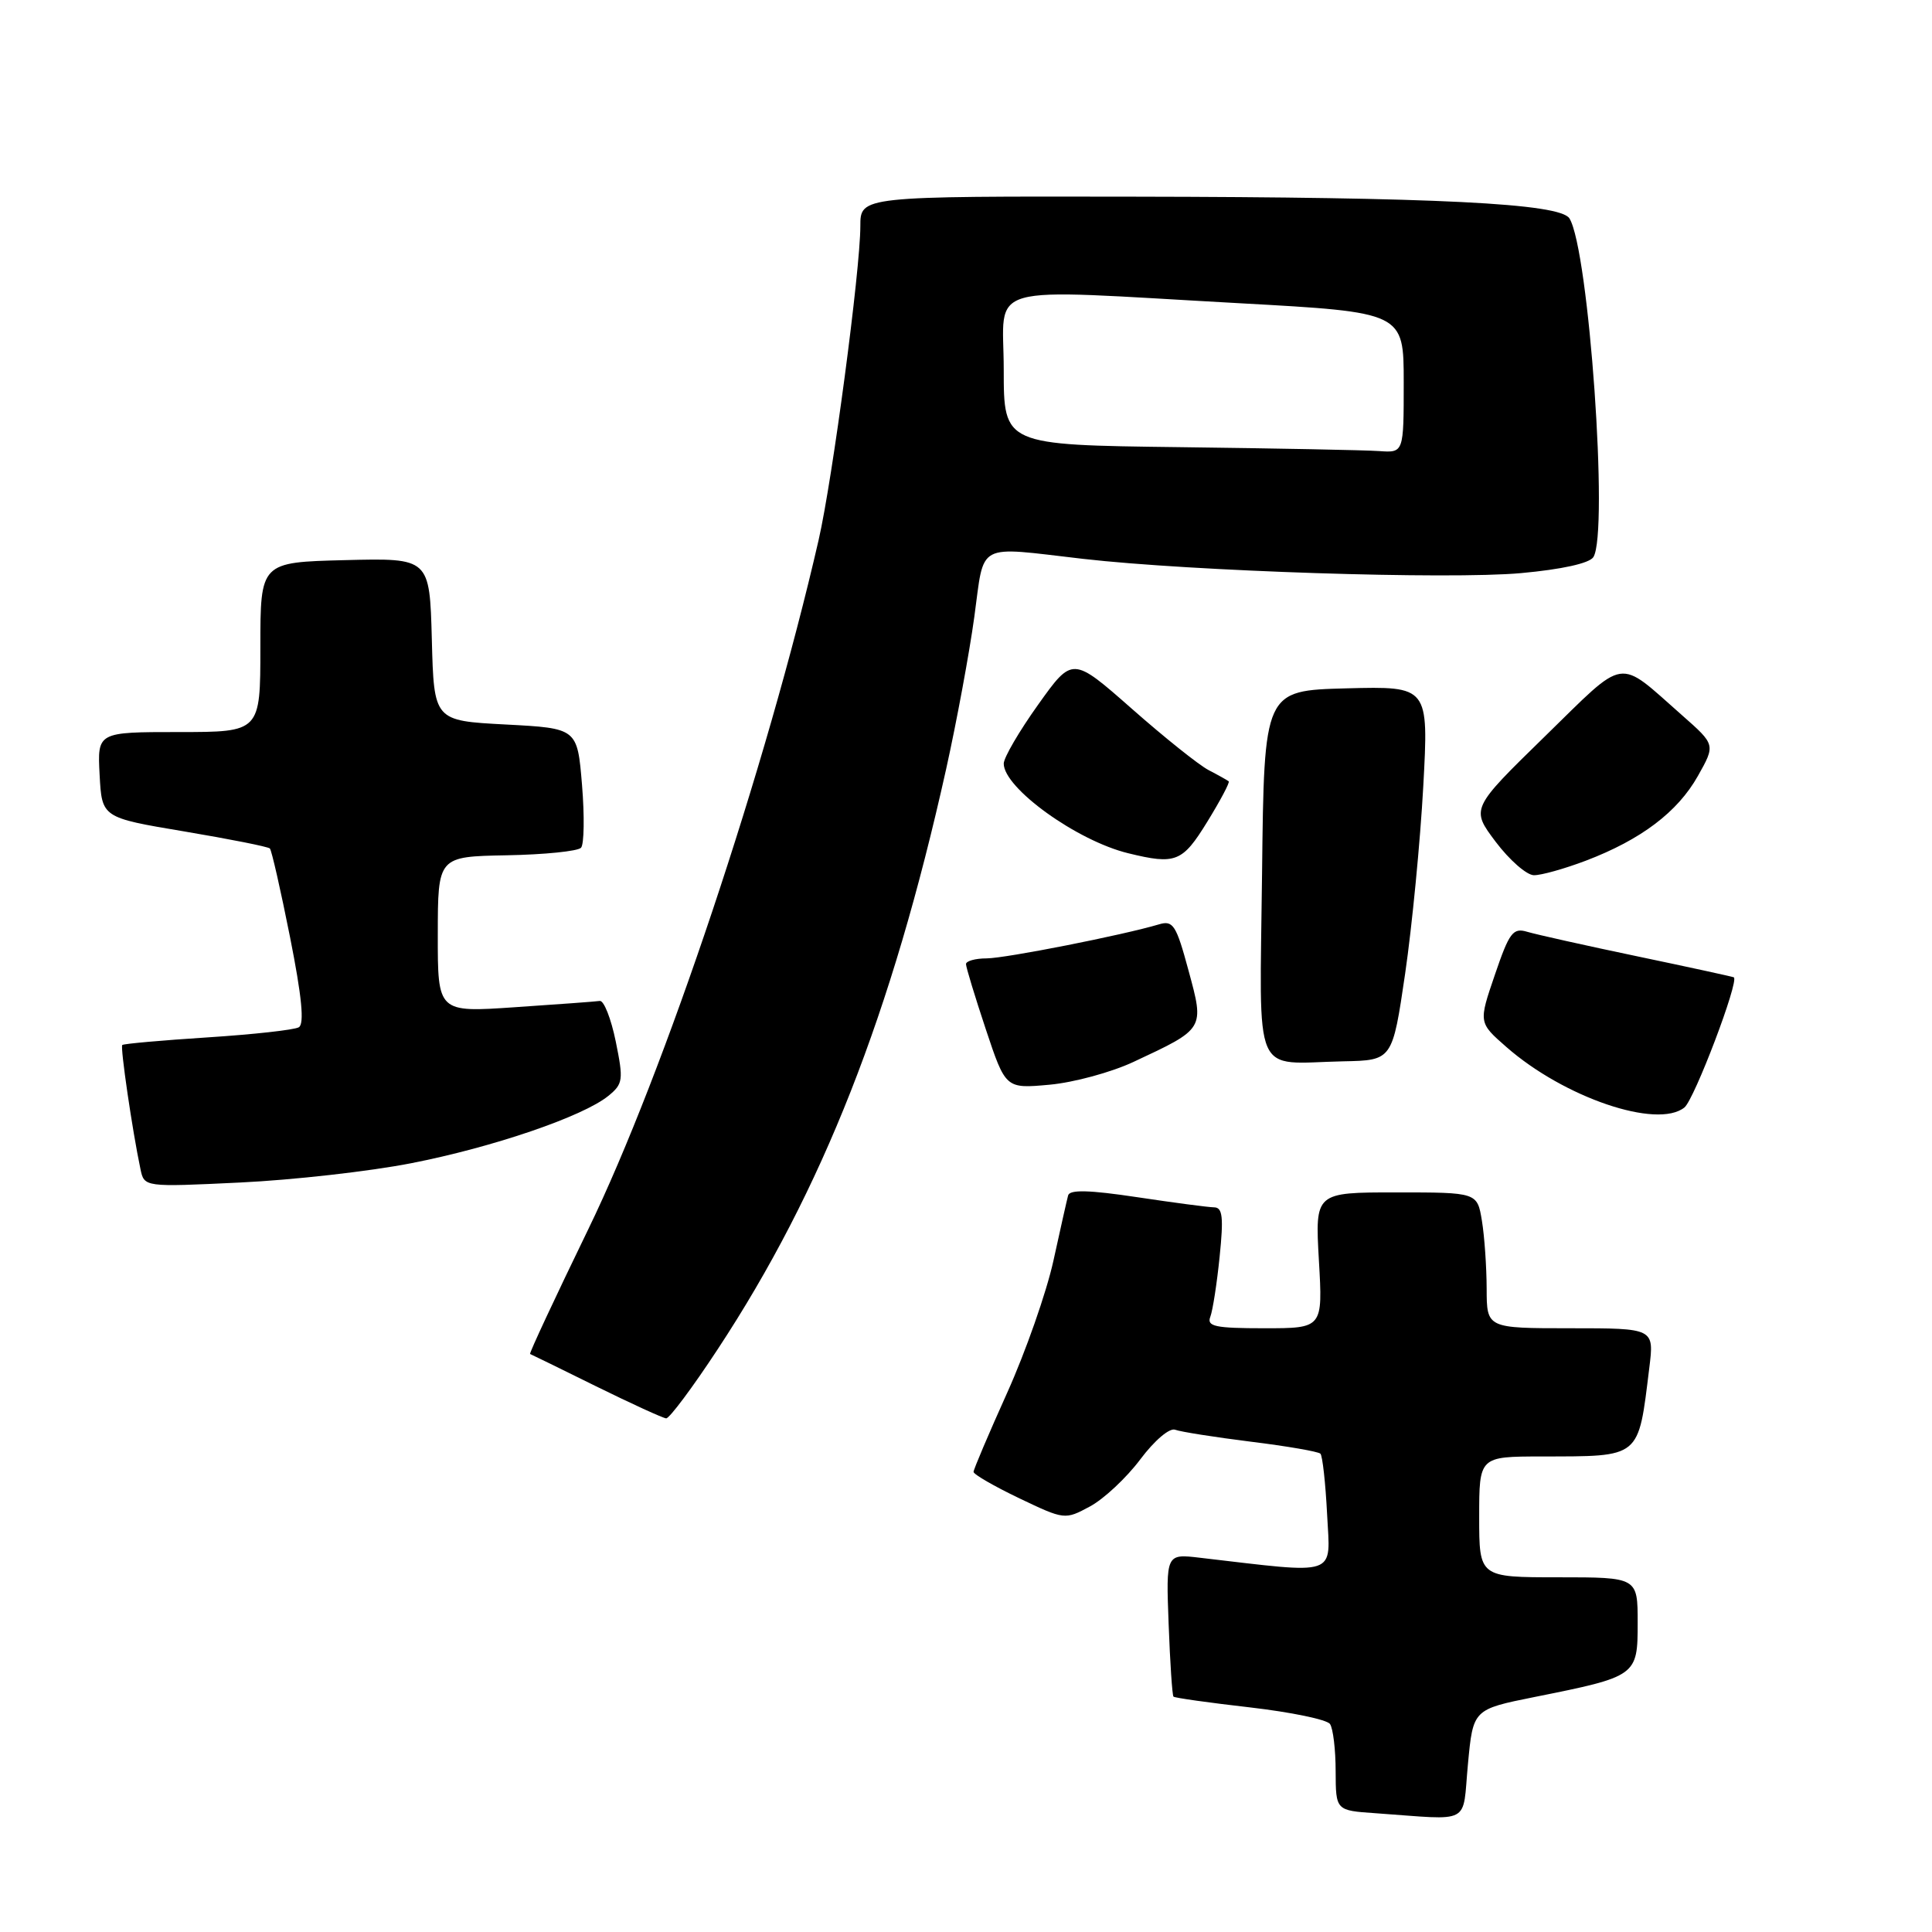 <?xml version="1.0" encoding="UTF-8" standalone="no"?>
<!DOCTYPE svg PUBLIC "-//W3C//DTD SVG 1.1//EN" "http://www.w3.org/Graphics/SVG/1.1/DTD/svg11.dtd" >
<svg xmlns="http://www.w3.org/2000/svg" xmlns:xlink="http://www.w3.org/1999/xlink" version="1.1" viewBox="0 0 256 256">
 <g >
 <path fill="currentColor"
d=" M 194.51 233.75 C 195.19 226.50 195.19 226.50 203.34 224.86 C 216.91 222.14 217.00 222.07 217.00 215.02 C 217.00 209.00 217.00 209.00 206.50 209.00 C 196.00 209.00 196.00 209.00 196.00 201.00 C 196.00 193.00 196.00 193.00 204.25 192.99 C 217.51 192.96 217.05 193.34 218.54 181.25 C 219.19 176.00 219.19 176.00 208.09 176.00 C 197.00 176.00 197.00 176.00 196.99 170.75 C 196.98 167.86 196.70 163.81 196.36 161.75 C 195.74 158.00 195.74 158.00 184.99 158.00 C 174.25 158.00 174.25 158.00 174.76 167.00 C 175.28 176.00 175.28 176.00 167.53 176.00 C 161.03 176.00 159.88 175.76 160.37 174.49 C 160.69 173.66 161.25 170.06 161.61 166.49 C 162.14 161.31 162.00 160.00 160.89 159.98 C 160.12 159.97 155.52 159.36 150.66 158.63 C 144.33 157.68 141.74 157.61 141.53 158.40 C 141.37 159.00 140.49 162.91 139.58 167.07 C 138.66 171.24 135.91 179.10 133.46 184.54 C 131.01 189.98 129.00 194.71 129.00 195.03 C 129.00 195.36 131.72 196.93 135.04 198.52 C 141.05 201.39 141.11 201.40 144.43 199.61 C 146.27 198.62 149.27 195.81 151.09 193.38 C 152.98 190.86 154.98 189.16 155.72 189.45 C 156.44 189.72 160.94 190.43 165.73 191.03 C 170.53 191.62 174.68 192.34 174.96 192.62 C 175.24 192.90 175.64 196.53 175.85 200.68 C 176.27 209.01 177.55 208.57 159.00 206.41 C 154.50 205.88 154.50 205.88 154.85 215.19 C 155.04 220.31 155.33 224.64 155.49 224.81 C 155.65 224.98 160.22 225.62 165.64 226.24 C 171.06 226.87 175.83 227.85 176.23 228.44 C 176.64 229.02 176.98 231.84 176.98 234.70 C 177.00 239.90 177.00 239.90 182.25 240.26 C 195.19 241.17 193.74 241.94 194.51 233.75 Z  M 95.12 178.75 C 108.96 157.72 118.15 134.36 125.37 101.90 C 126.76 95.63 128.44 86.56 129.10 81.75 C 130.48 71.70 129.17 72.40 143.50 74.05 C 157.87 75.70 192.01 76.81 201.55 75.94 C 206.94 75.45 210.61 74.64 211.13 73.82 C 213.18 70.59 210.54 33.10 207.96 28.94 C 206.73 26.94 190.29 26.12 150.25 26.06 C 114.00 26.00 114.00 26.00 114.00 29.96 C 114.00 35.78 110.31 63.53 108.47 71.56 C 101.62 101.44 87.98 142.25 77.94 162.90 C 73.56 171.93 70.09 179.35 70.24 179.41 C 70.38 179.46 74.33 181.39 79.00 183.70 C 83.67 186.00 87.85 187.91 88.27 187.94 C 88.69 187.97 91.78 183.84 95.12 178.75 Z  M 54.50 154.13 C 65.34 152.01 77.25 147.94 80.61 145.21 C 82.56 143.62 82.63 143.11 81.59 138.00 C 80.97 134.97 80.02 132.56 79.48 132.63 C 78.94 132.71 73.89 133.08 68.25 133.46 C 58.00 134.16 58.00 134.16 58.01 123.83 C 58.02 113.50 58.02 113.50 67.13 113.33 C 72.13 113.24 76.57 112.79 76.99 112.33 C 77.40 111.88 77.46 108.12 77.12 104.00 C 76.50 96.50 76.50 96.50 67.00 96.00 C 57.50 95.50 57.50 95.50 57.22 84.72 C 56.93 73.94 56.93 73.94 45.72 74.22 C 34.50 74.50 34.50 74.50 34.50 85.75 C 34.50 97.00 34.50 97.00 23.70 97.00 C 12.90 97.00 12.90 97.00 13.20 102.67 C 13.50 108.34 13.50 108.34 24.42 110.17 C 30.42 111.18 35.53 112.19 35.76 112.43 C 35.99 112.66 37.19 117.94 38.43 124.17 C 40.00 132.07 40.35 135.69 39.59 136.12 C 38.99 136.47 33.55 137.07 27.50 137.46 C 21.45 137.85 16.37 138.30 16.20 138.47 C 15.92 138.75 17.53 149.79 18.61 154.90 C 19.11 157.30 19.11 157.30 31.81 156.69 C 38.79 156.36 49.00 155.21 54.50 154.13 Z  M 223.19 146.75 C 224.50 145.71 230.48 129.96 229.74 129.50 C 229.61 129.42 223.88 128.17 217.00 126.73 C 210.12 125.29 203.54 123.82 202.37 123.47 C 200.48 122.90 199.99 123.55 198.08 129.16 C 195.91 135.50 195.91 135.50 199.60 138.73 C 207.25 145.44 219.58 149.63 223.19 146.75 Z  M 150.19 140.71 C 159.67 136.28 159.60 136.39 157.48 128.58 C 155.86 122.58 155.44 121.92 153.58 122.48 C 148.79 123.91 133.29 126.97 130.75 126.99 C 129.24 126.99 128.00 127.34 128.00 127.75 C 128.00 128.16 129.18 132.04 130.62 136.37 C 133.25 144.26 133.25 144.26 139.07 143.73 C 142.27 143.44 147.27 142.08 150.19 140.71 Z  M 186.19 129.00 C 187.11 122.67 188.19 111.52 188.59 104.21 C 189.31 90.93 189.31 90.93 178.40 91.21 C 167.50 91.50 167.50 91.50 167.23 115.68 C 166.92 143.46 165.81 140.89 178.00 140.63 C 184.50 140.50 184.50 140.50 186.19 129.00 Z  M 210.12 114.05 C 217.45 111.26 222.29 107.60 224.98 102.82 C 227.31 98.68 227.31 98.68 222.91 94.80 C 214.16 87.10 215.68 86.87 204.67 97.61 C 194.89 107.16 194.89 107.16 198.19 111.55 C 200.01 113.96 202.28 115.95 203.24 115.97 C 204.20 115.99 207.29 115.12 210.12 114.05 Z  M 159.97 108.89 C 161.70 106.08 162.98 103.67 162.81 103.53 C 162.64 103.39 161.45 102.72 160.16 102.05 C 158.88 101.39 154.29 97.72 149.97 93.91 C 142.11 86.99 142.11 86.99 137.56 93.37 C 135.05 96.88 133.00 100.40 133.00 101.18 C 133.00 104.42 142.70 111.41 149.50 113.06 C 155.79 114.60 156.68 114.24 159.97 108.89 Z  M 156.25 59.25 C 133.00 58.96 133.00 58.96 133.00 48.98 C 133.00 37.30 129.57 38.27 164.25 40.18 C 186.00 41.38 186.00 41.38 186.00 50.69 C 186.00 60.00 186.00 60.00 182.75 59.77 C 180.96 59.64 169.04 59.41 156.25 59.25 Z "/>
</g>
</svg>